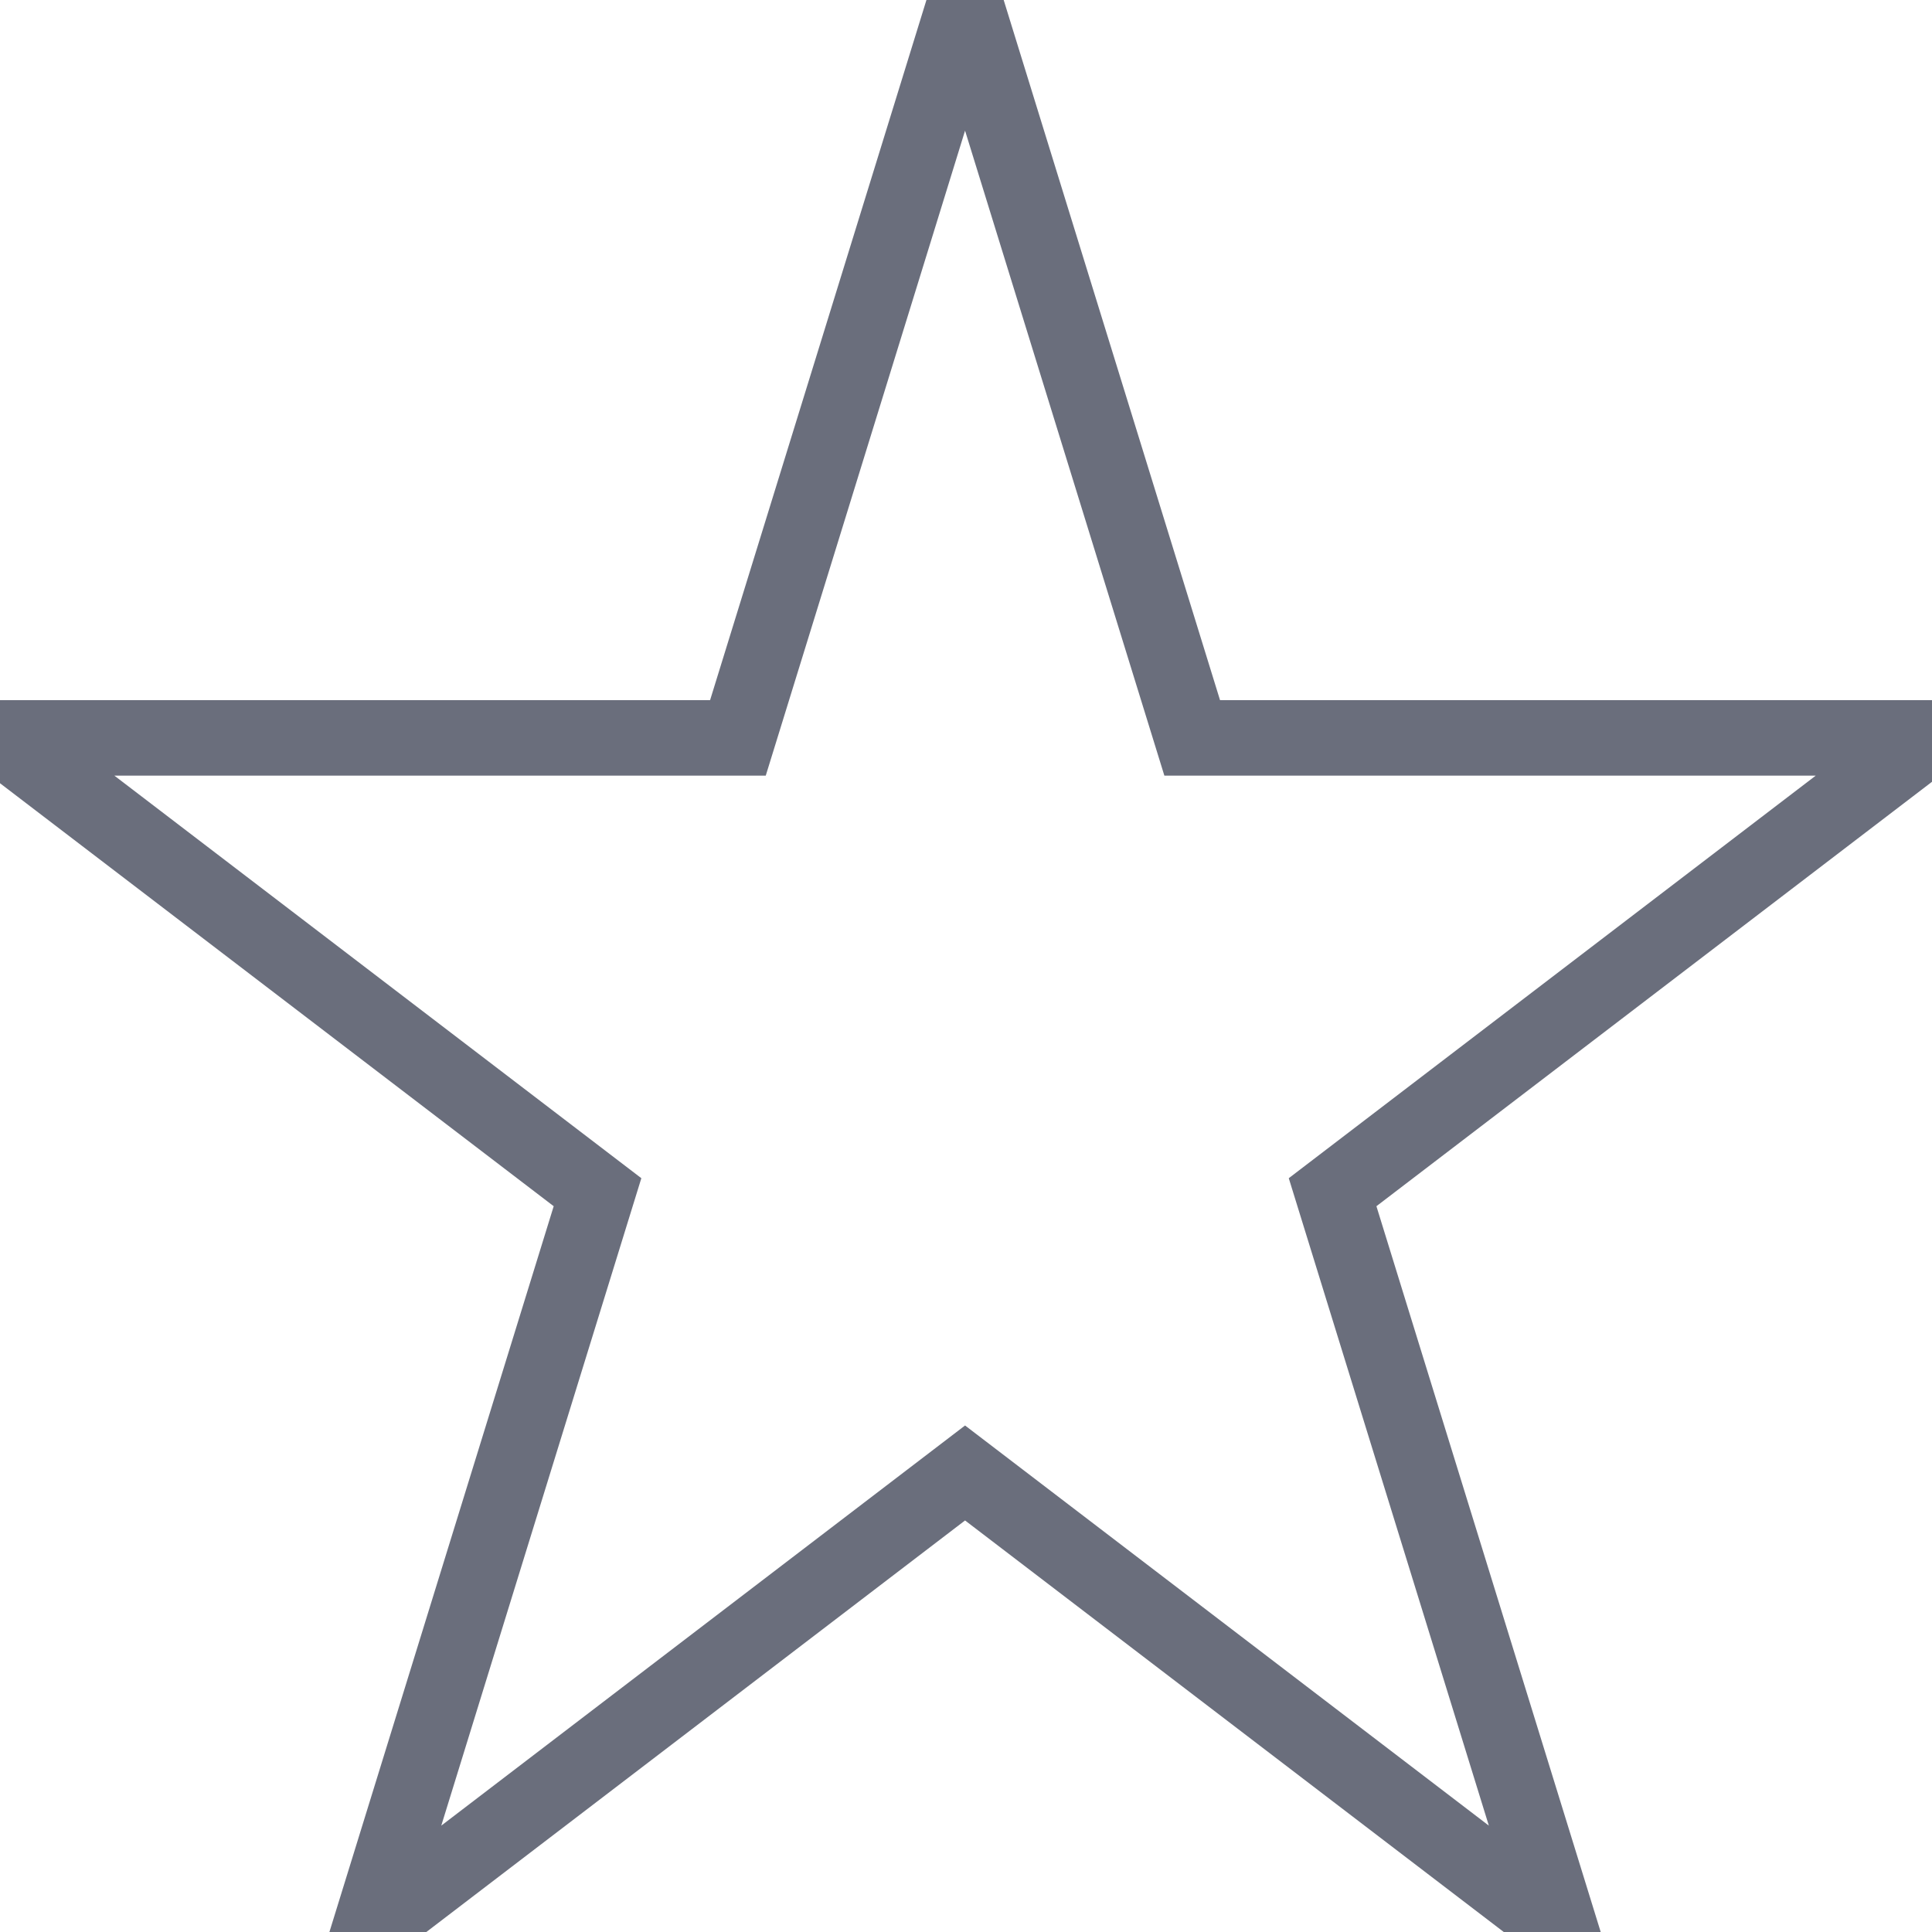 <svg enable-background="new 0 0 512 512" id="Layer_1" version="1.1" viewBox="0 0 512 512" xml:space="preserve"
     xmlns="http://www.w3.org/2000/svg" xmlns:xlink="http://www.w3.org/1999/xlink">
 <g>
  <title>Layer 1</title>
  <path stroke="#6A6E7C" id="svg_1" d="m0.75,195.553l194.804,0l60.196,-194.803l60.196,194.803l194.804,0l-157.599,120.394l60.199,194.803l-157.6,-120.397l-157.6,120.397l60.199,-194.803l-157.6,-120.394z" stroke-width="20" fill="none"/>
 </g>
</svg>